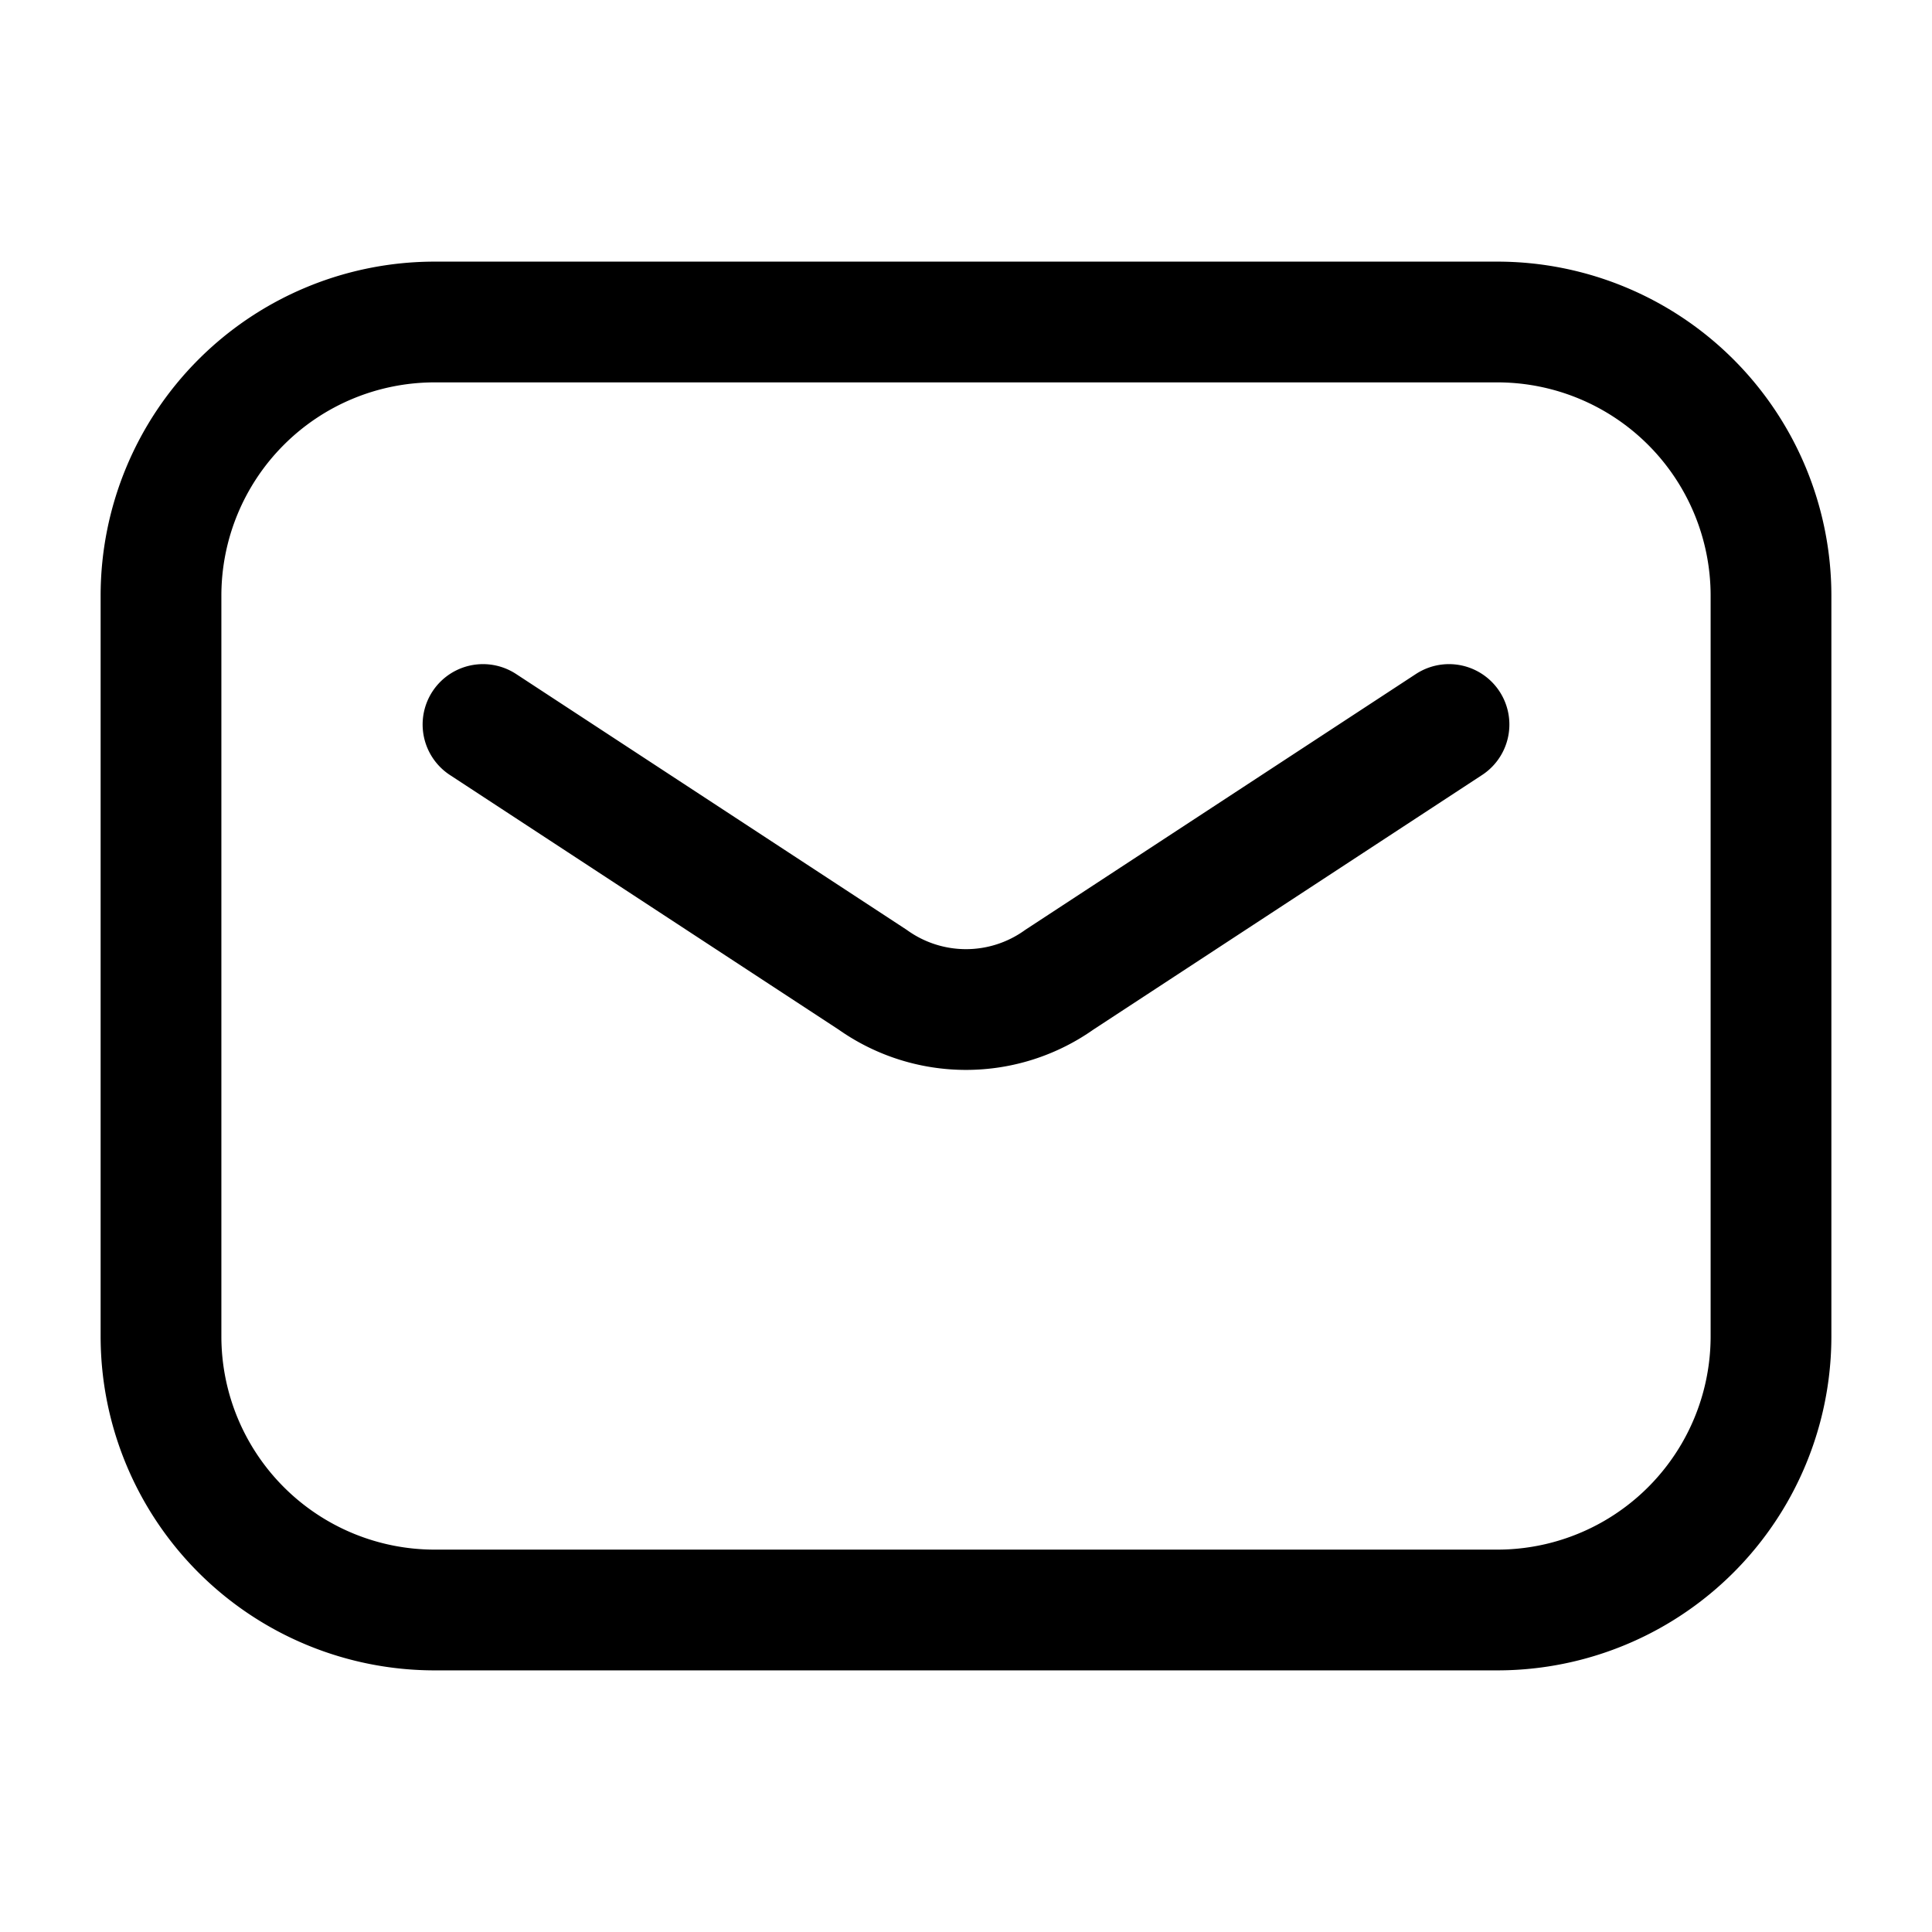 <svg xmlns="http://www.w3.org/2000/svg" fill="none" viewBox="0 0 24 24"><path stroke="currentColor" stroke-linecap="round" stroke-linejoin="round" stroke-width="1.5" d="M18.6 4H5.4A3.4 3.4 0 0 0 2 7.4v9.2A3.4 3.4 0 0 0 5.4 20h13.2a3.4 3.4 0 0 0 3.4-3.4V7.4A3.4 3.4 0 0 0 18.6 4Z"/><path stroke="currentColor" stroke-linecap="round" stroke-linejoin="round" stroke-width="1.5" d="m6 9 4.84 3.17a2 2 0 0 0 2.32 0L18 9"/></svg>